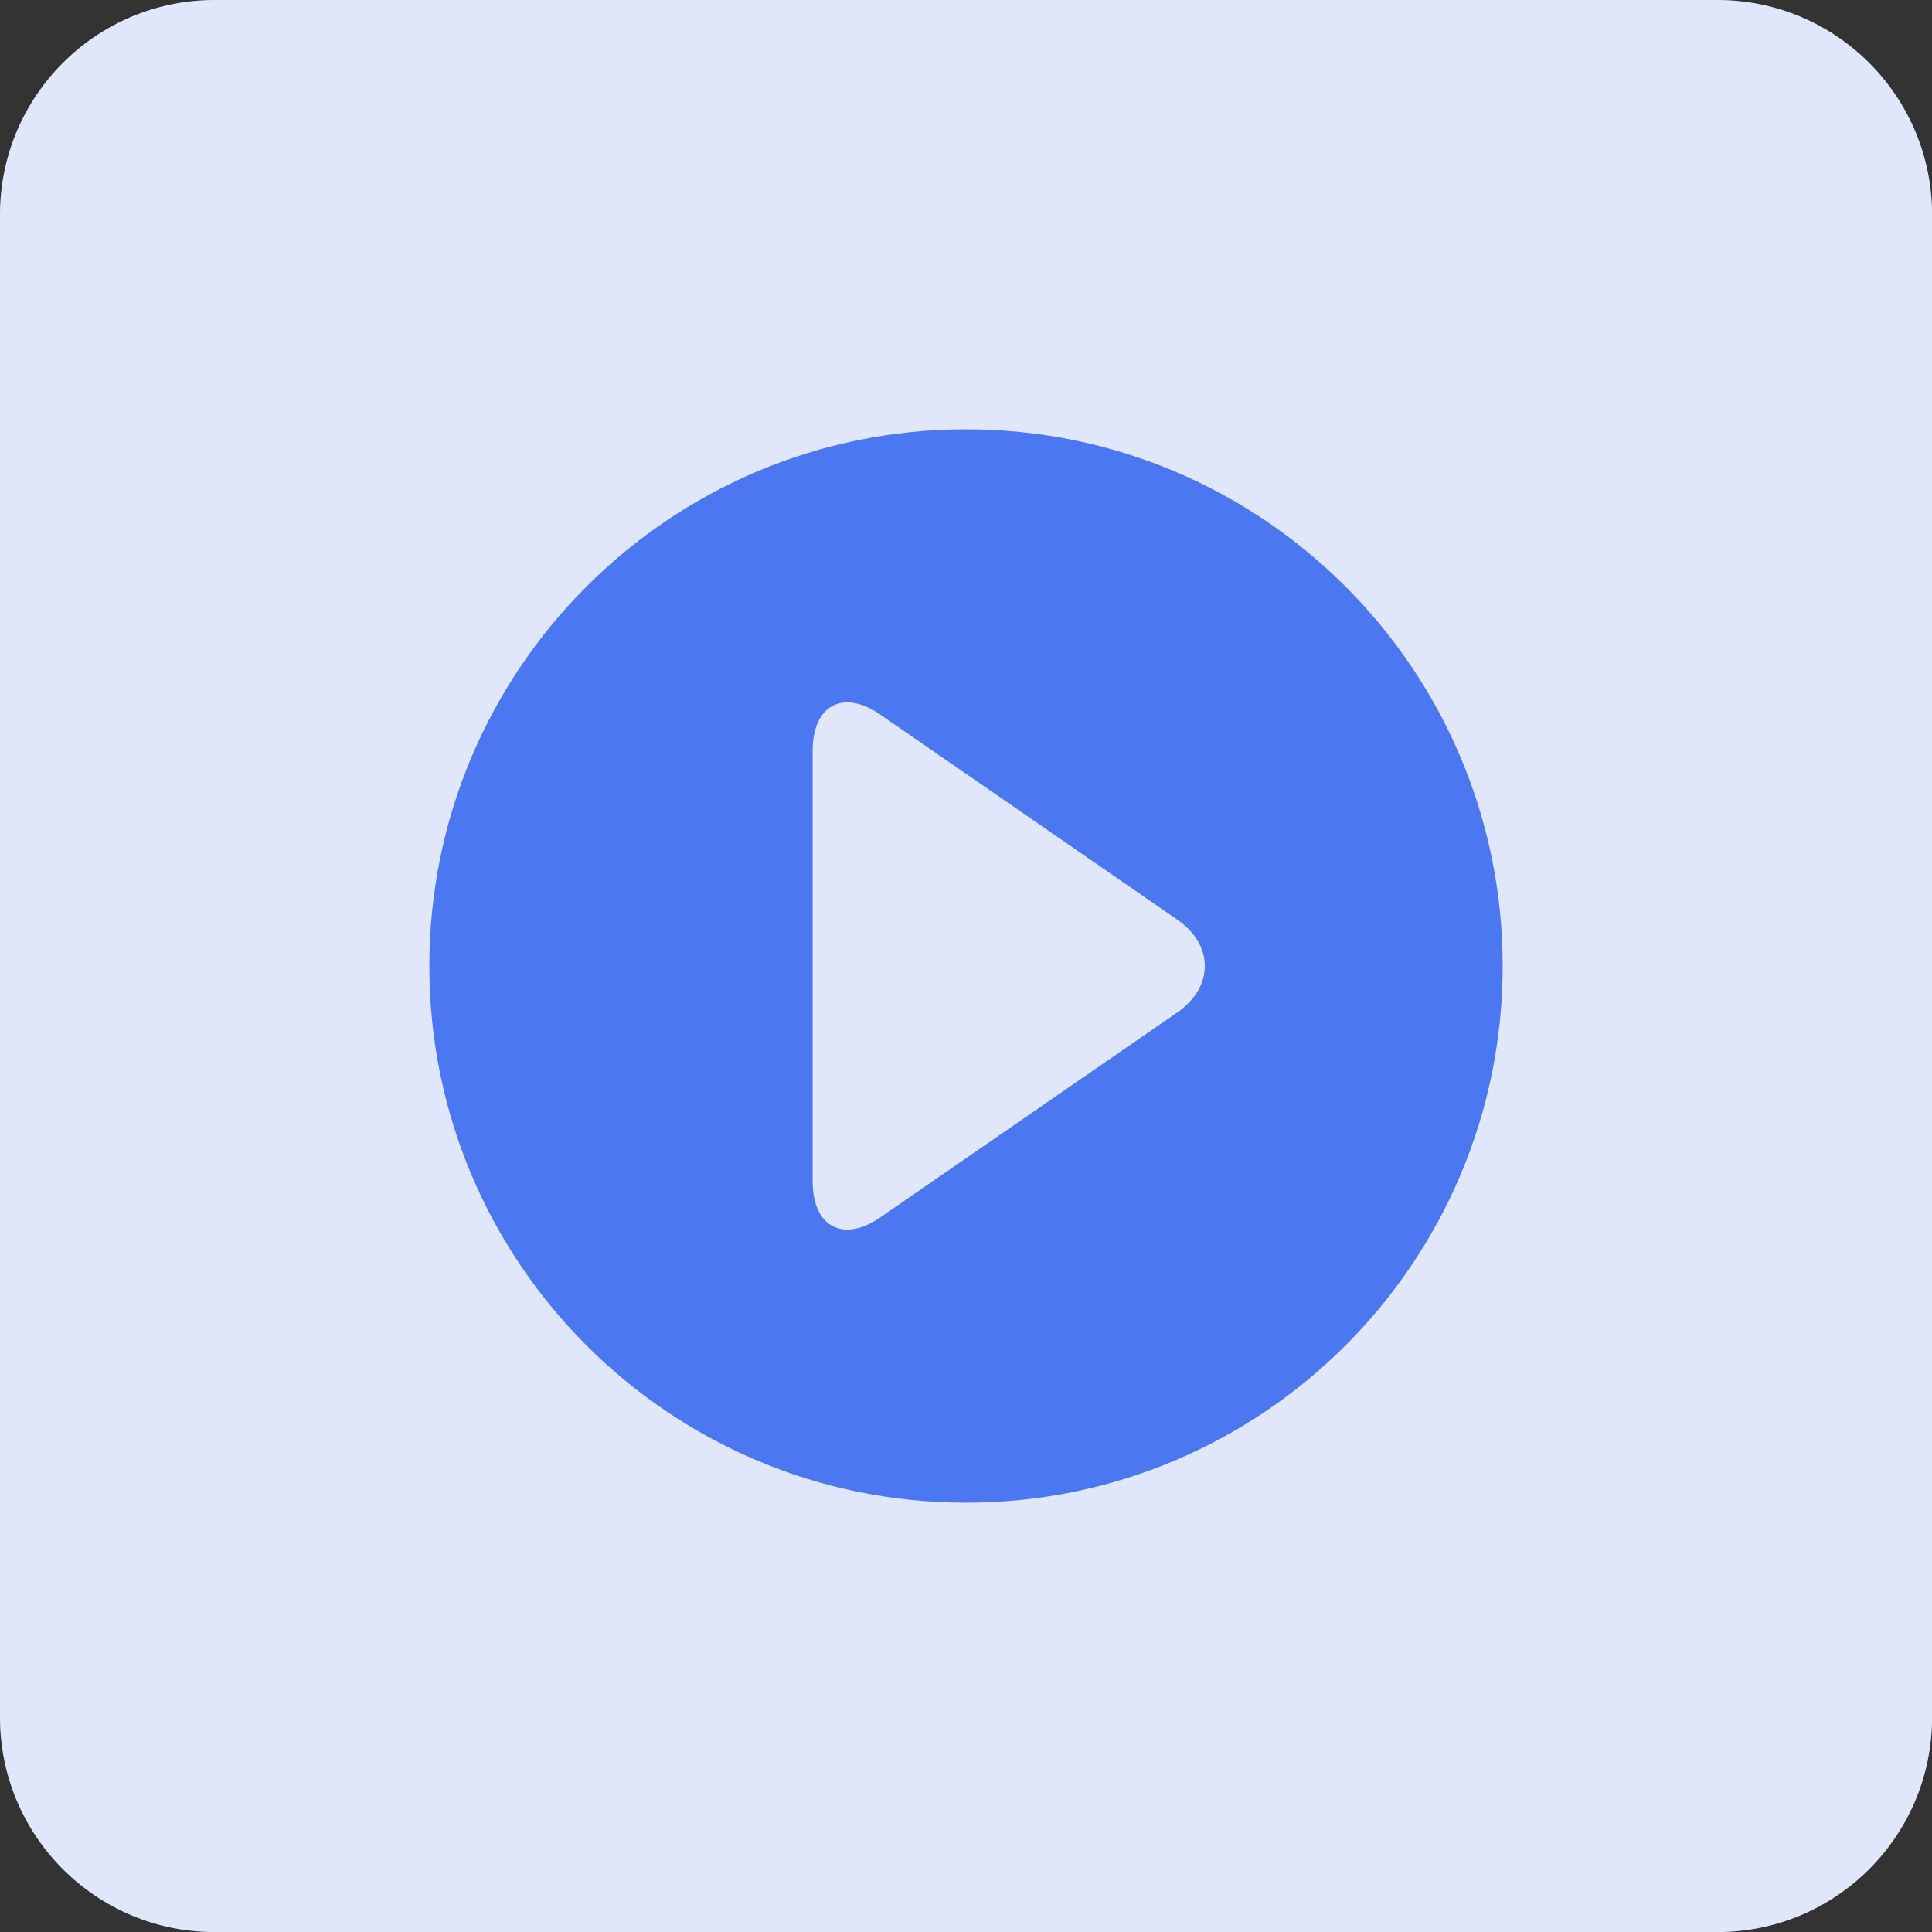 <?xml version="1.0" encoding="UTF-8"?>
<svg viewBox="0 0 32 32" version="1.1" xmlns="http://www.w3.org/2000/svg" xmlns:xlink="http://www.w3.org/1999/xlink">
<rect x="0" y="0" width="32" height="32" fill="#333333" stroke="none"/>
<title>default-video</title>
<path fill="#fff" style="fill: #fff" opacity="0.992" d="M3.556 0h24.889c1.964 0 3.556 1.592 3.556 3.556v24.889c0 1.964-1.592 3.556-3.556 3.556h-24.889c-1.964 0-3.556-1.592-3.556-3.556v-24.889c0-1.964 1.592-3.556 3.556-3.556z"></path>
<path fill="#4975ed" style="fill: #4975ed" opacity="0.16" d="M3.556 0h24.889c1.964 0 3.556 1.592 3.556 3.556v24.889c0 1.964-1.592 3.556-3.556 3.556h-24.889c-1.964 0-3.556-1.592-3.556-3.556v-24.889c0-1.964 1.592-3.556 3.556-3.556z"></path>
<path fill="#4b77f1" style="fill: #4b77f1" d="M16 7.111c-4.91 0-8.889 3.98-8.889 8.889s3.979 8.889 8.889 8.889c4.909 0 8.889-3.98 8.889-8.889s-3.979-8.889-8.889-8.889zM19.497 16.771l-4.918 3.394c-0.614 0.424-1.119 0.155-1.119-0.597v-7.136c0-0.752 0.505-1.021 1.119-0.597l4.916 3.394c0.614 0.424 0.615 1.118 0.002 1.542h-0z"></path>
</svg>
